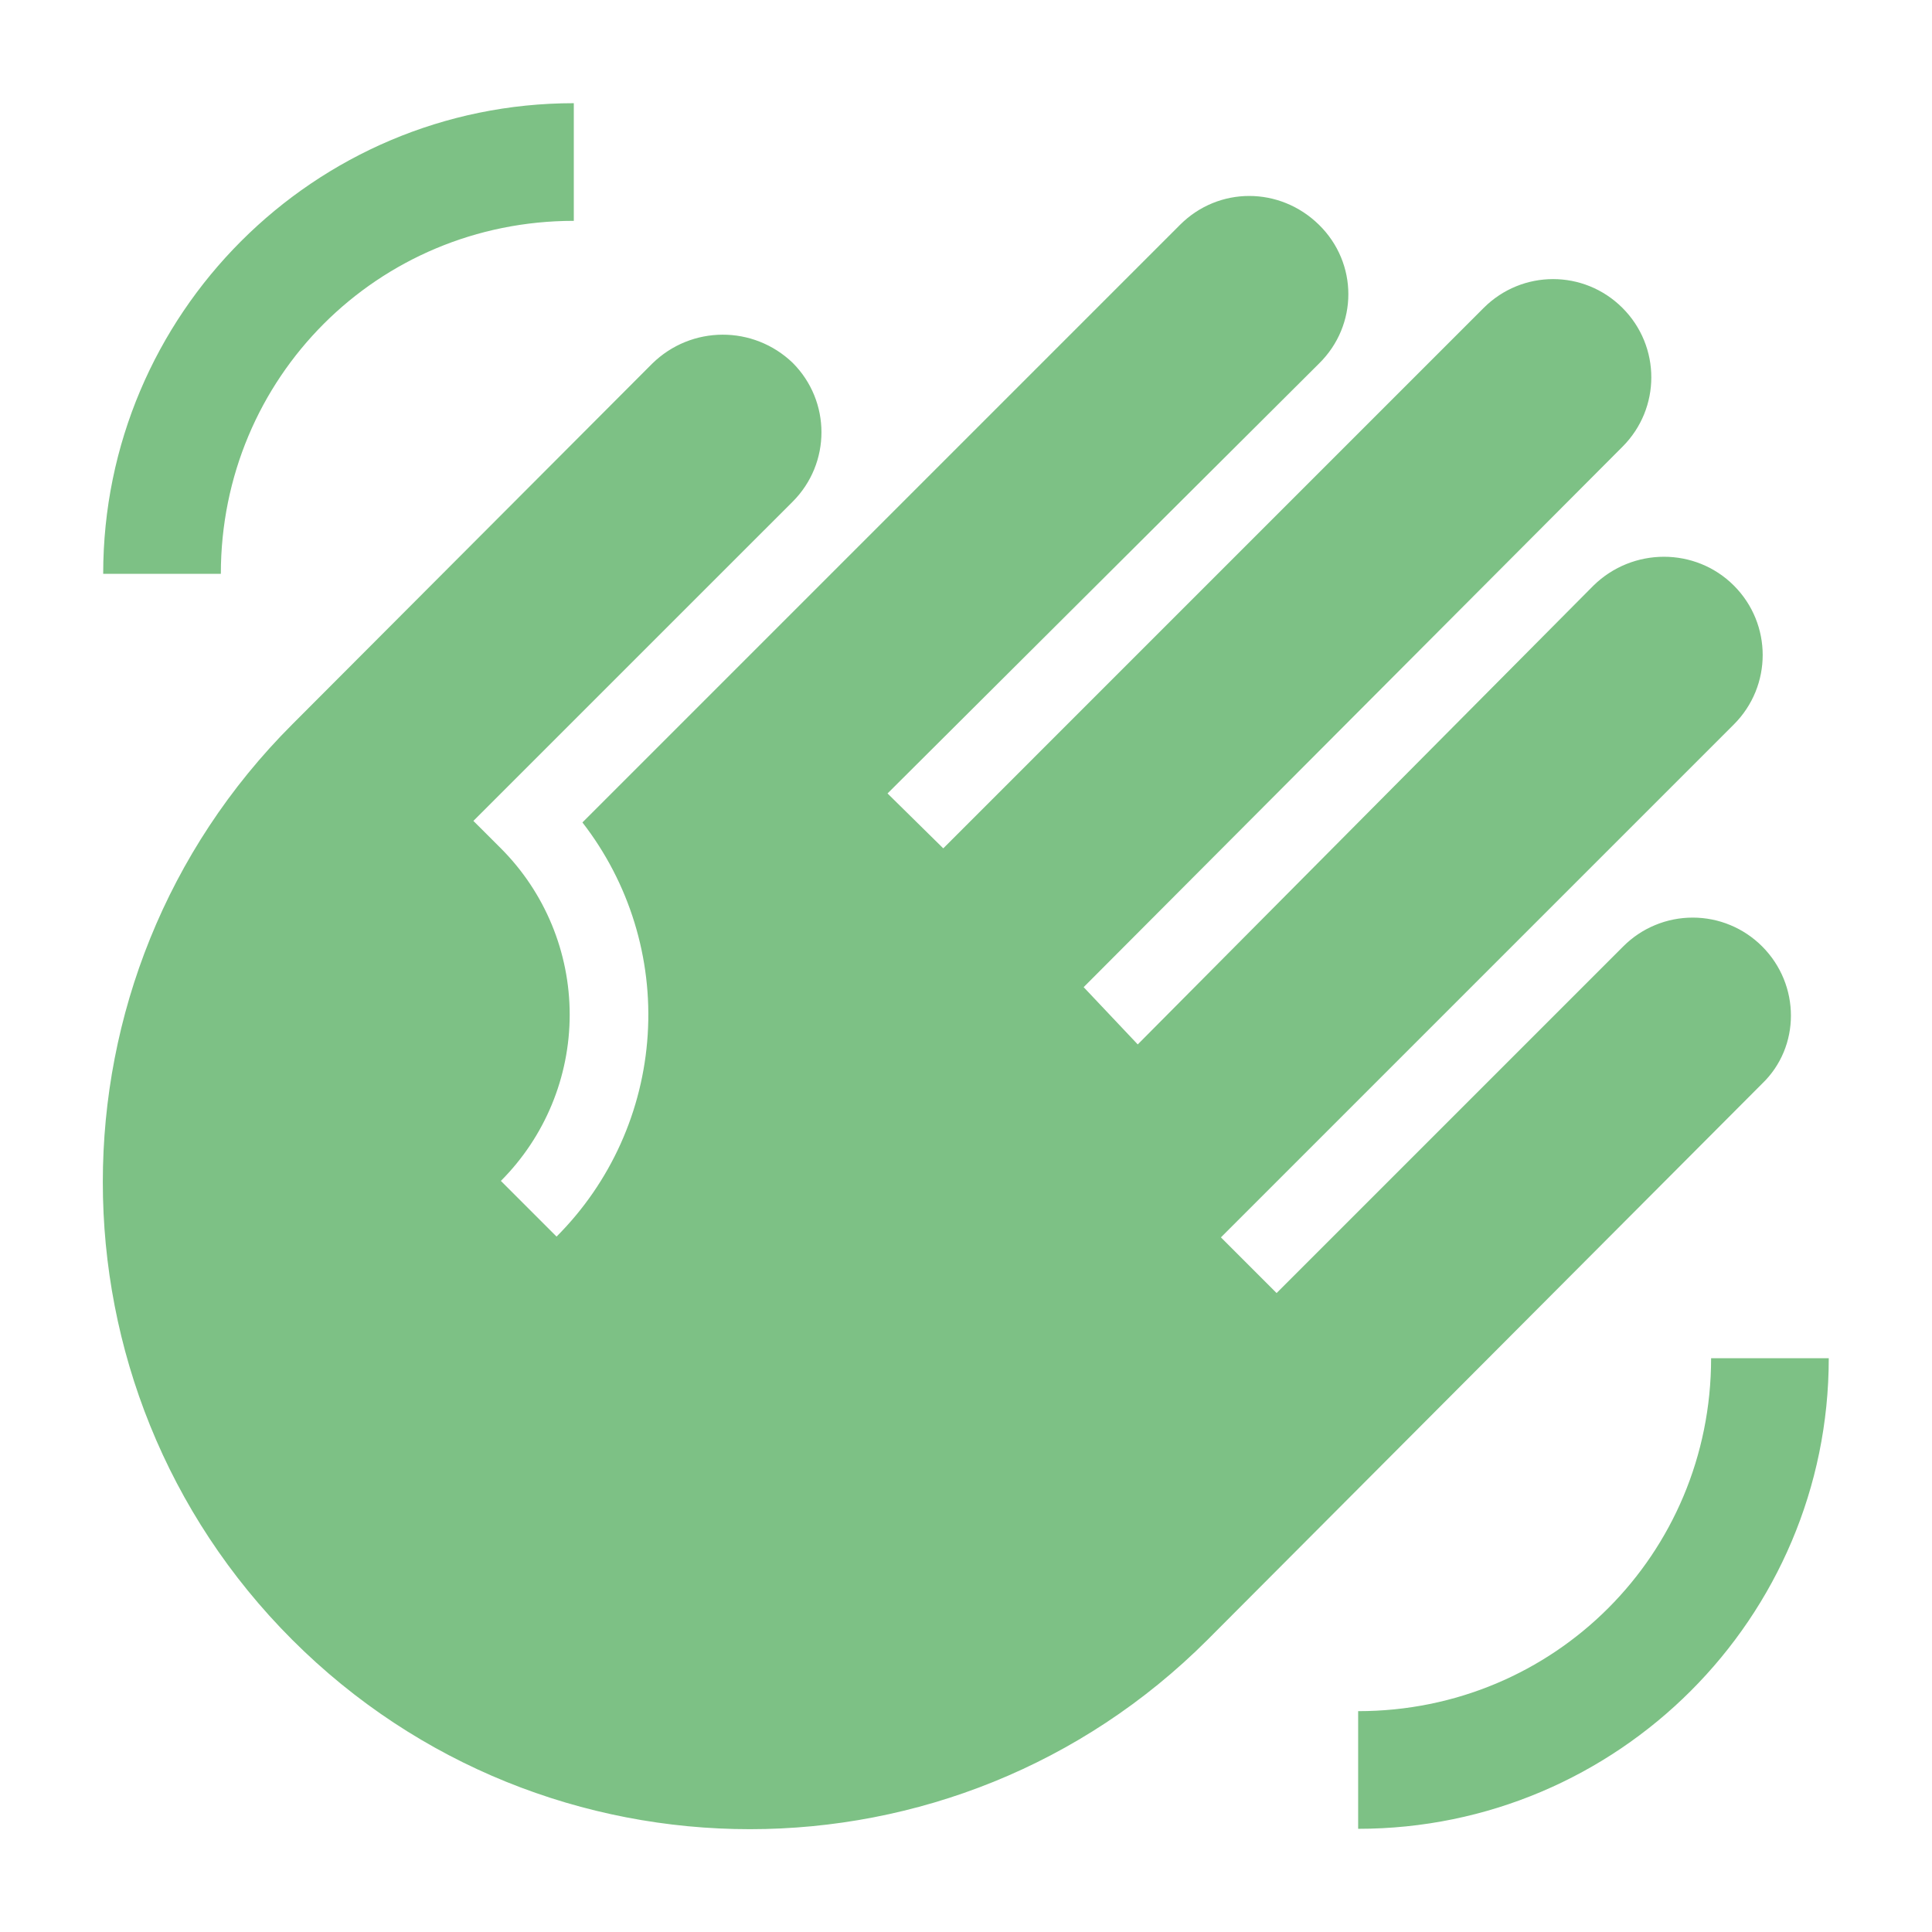 <svg width="39" height="39" viewBox="0 0 39 39" fill="none" xmlns="http://www.w3.org/2000/svg">
<path d="M36.916 27.417C36.916 32.657 32.657 36.917 27.416 36.917V34.542C31.375 34.542 34.541 31.375 34.541 27.417H36.916ZM2.083 11.583C2.083 6.342 6.342 2.083 11.583 2.083V4.458C7.625 4.458 4.458 7.625 4.458 11.583H2.083ZM13.166 7.34L5.899 14.623C0.801 19.722 0.801 28.002 5.899 33.101C10.997 38.199 19.278 38.199 24.376 33.101L35.571 21.875C36.346 21.131 36.346 19.88 35.571 19.104C35.387 18.92 35.168 18.773 34.928 18.674C34.688 18.574 34.43 18.523 34.169 18.523C33.909 18.523 33.651 18.574 33.411 18.674C33.17 18.773 32.952 18.92 32.768 19.104L25.77 26.102L24.646 24.978L35.001 14.623C35.776 13.847 35.776 12.597 35.001 11.821C34.225 11.045 32.958 11.045 32.166 11.821L22.967 21.083L21.875 19.927L32.752 9.018C33.528 8.242 33.528 6.992 32.752 6.216C31.976 5.44 30.726 5.44 29.95 6.216L19.041 17.125L17.916 16.017L26.625 7.34C27.416 6.564 27.416 5.313 26.625 4.537C25.833 3.762 24.598 3.762 23.822 4.537L11.757 16.602C12.703 17.821 13.172 19.342 13.075 20.881C12.979 22.42 12.325 23.872 11.235 24.962L10.111 23.838C11 22.948 11.5 21.74 11.5 20.482C11.5 19.223 11 18.015 10.111 17.125L9.556 16.571L16.001 10.127C16.776 9.351 16.776 8.1 16.001 7.324C15.209 6.564 13.958 6.564 13.166 7.34Z" fill="#7DC185"/>
</svg>

